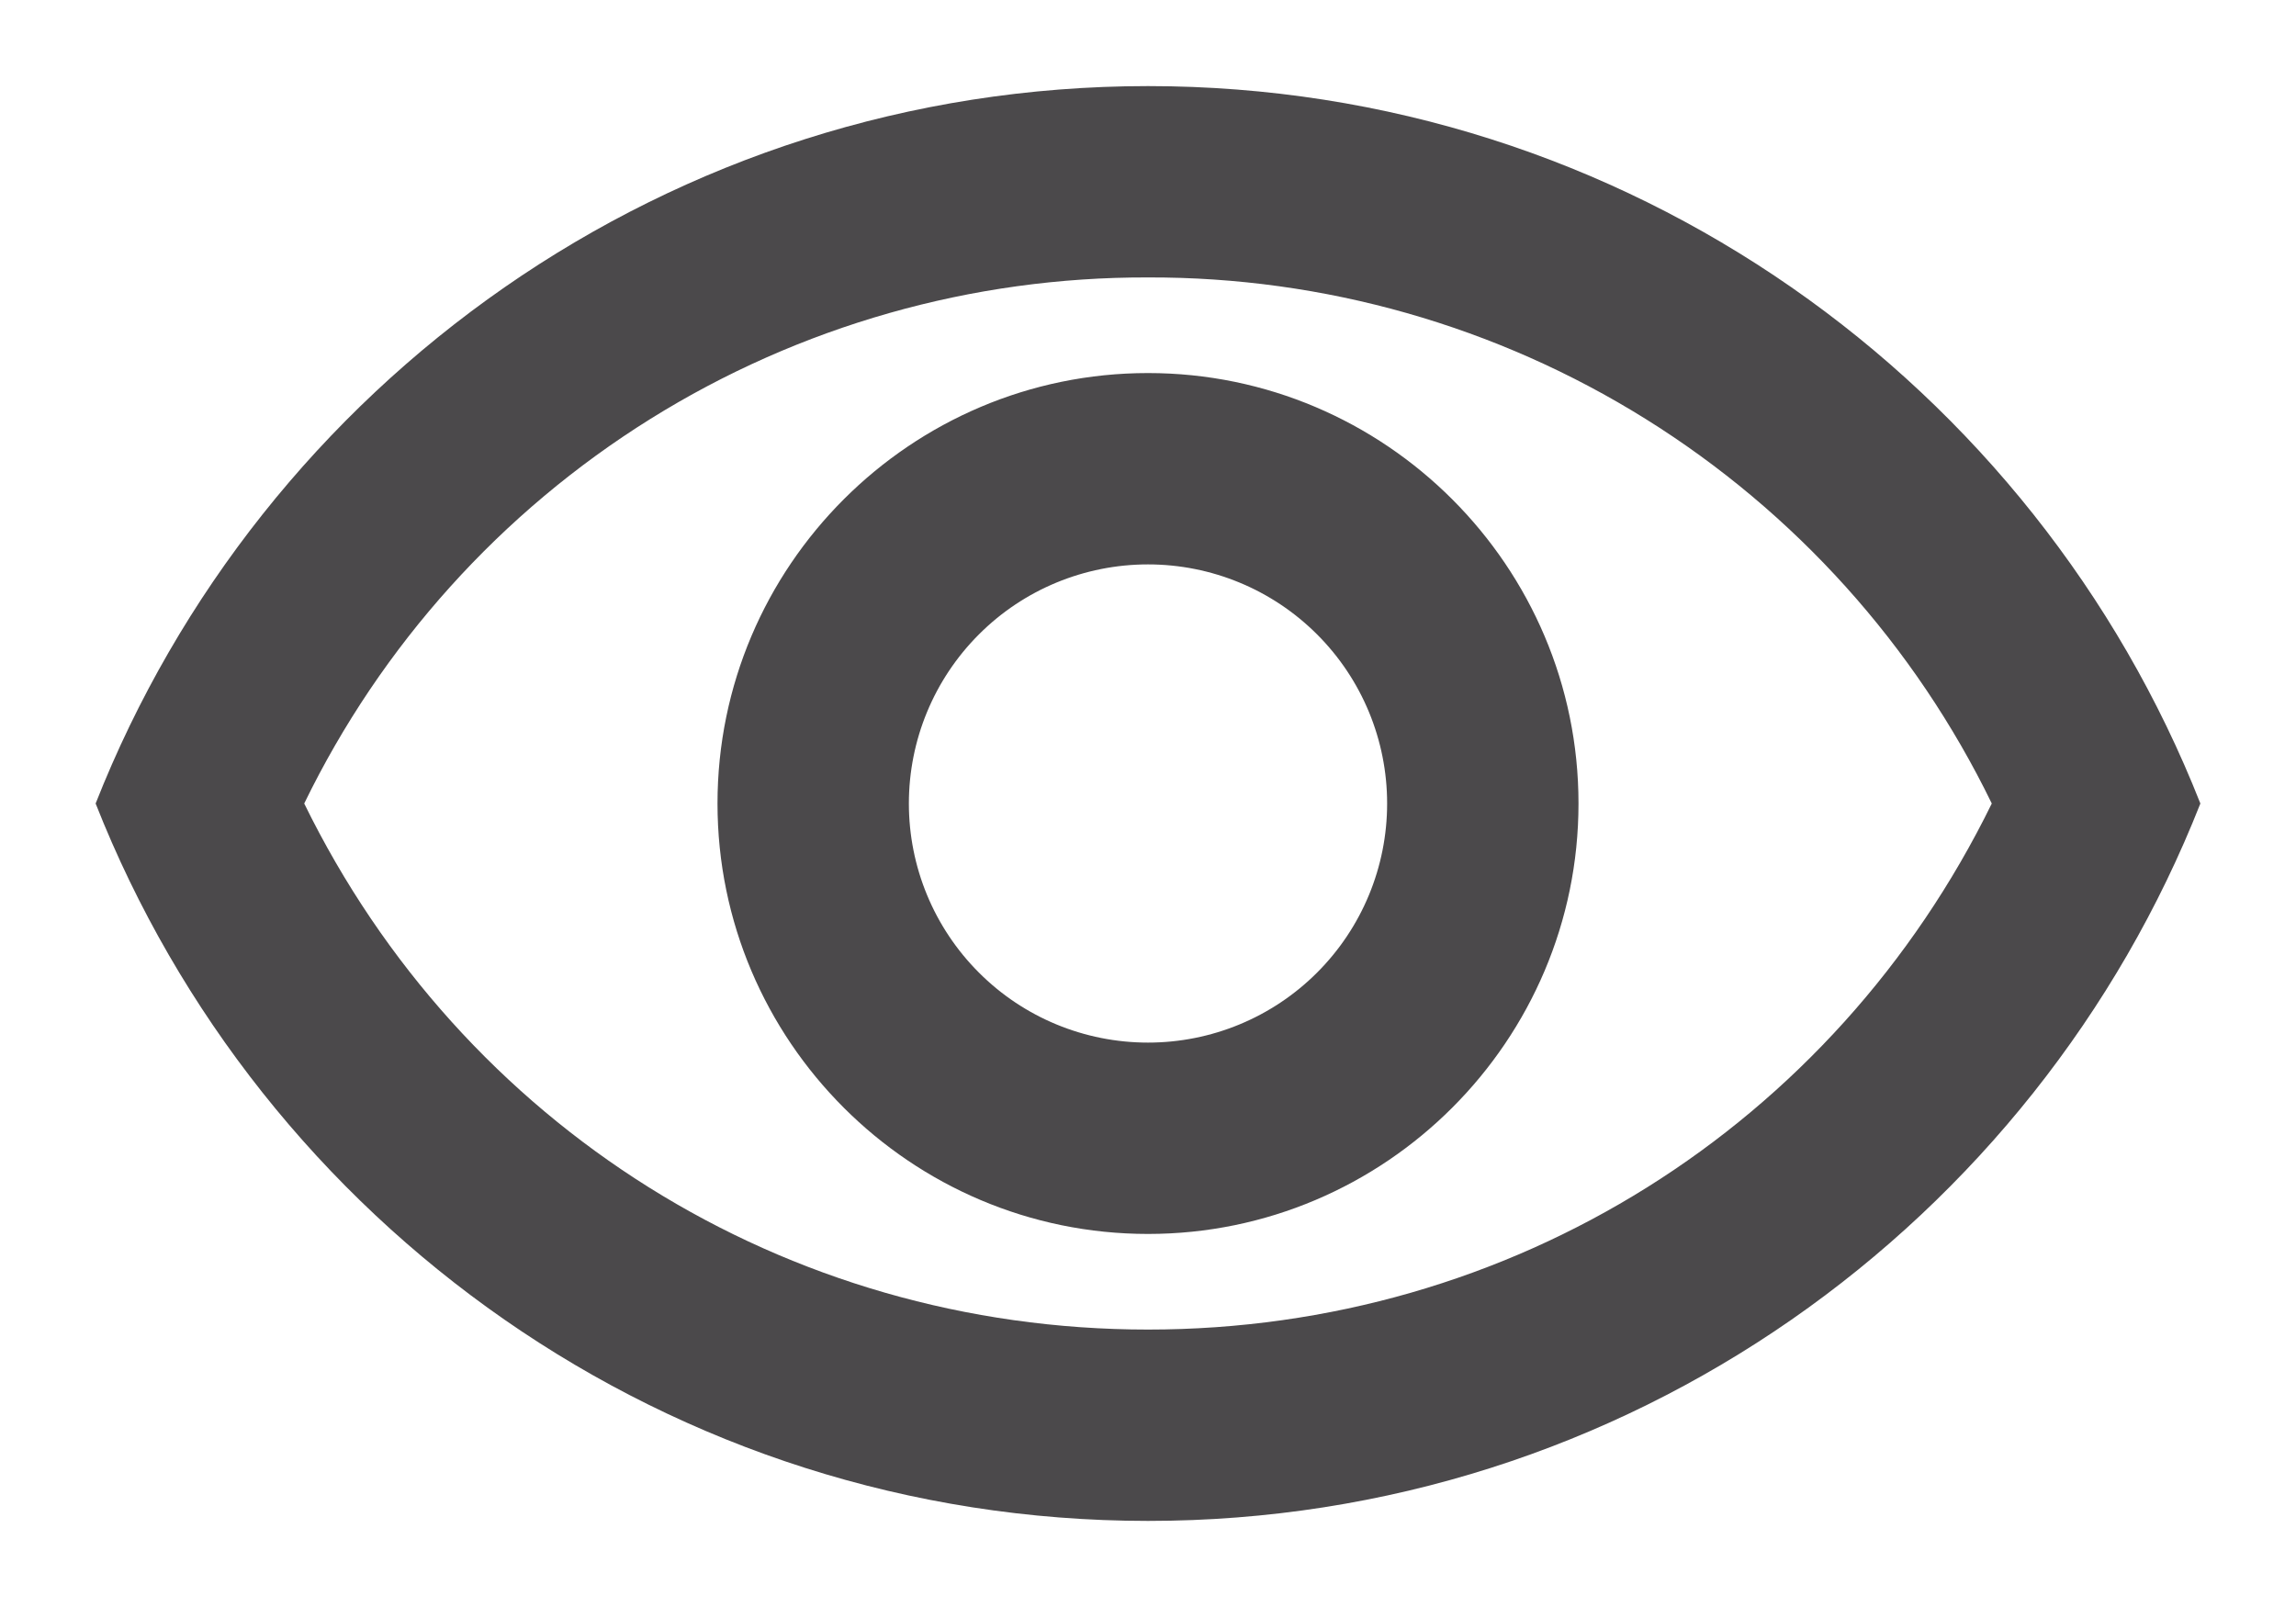 <svg width="20" height="14" viewBox="0 0 20 14" fill="none" xmlns="http://www.w3.org/2000/svg">
<path d="M10 2.417C11.532 2.412 13.035 2.839 14.335 3.65C15.635 4.461 16.68 5.622 17.35 7C15.975 9.808 13.167 11.583 10 11.583C6.833 11.583 4.025 9.808 2.65 7C3.32 5.622 4.365 4.461 5.665 3.65C6.965 2.839 8.468 2.412 10 2.417ZM10 0.75C5.833 0.75 2.275 3.342 0.833 7C2.275 10.658 5.833 13.25 10 13.25C14.167 13.25 17.725 10.658 19.167 7C17.725 3.342 14.167 0.75 10 0.75ZM10 4.917C10.553 4.917 11.082 5.136 11.473 5.527C11.864 5.918 12.083 6.447 12.083 7C12.083 7.553 11.864 8.082 11.473 8.473C11.082 8.864 10.553 9.083 10 9.083C9.447 9.083 8.917 8.864 8.527 8.473C8.136 8.082 7.917 7.553 7.917 7C7.917 6.447 8.136 5.918 8.527 5.527C8.917 5.136 9.447 4.917 10 4.917ZM10 3.25C7.933 3.25 6.25 4.933 6.25 7C6.25 9.067 7.933 10.75 10 10.75C12.067 10.75 13.75 9.067 13.75 7C13.75 4.933 12.067 3.25 10 3.25Z" fill="#4B494B"/>
</svg>
